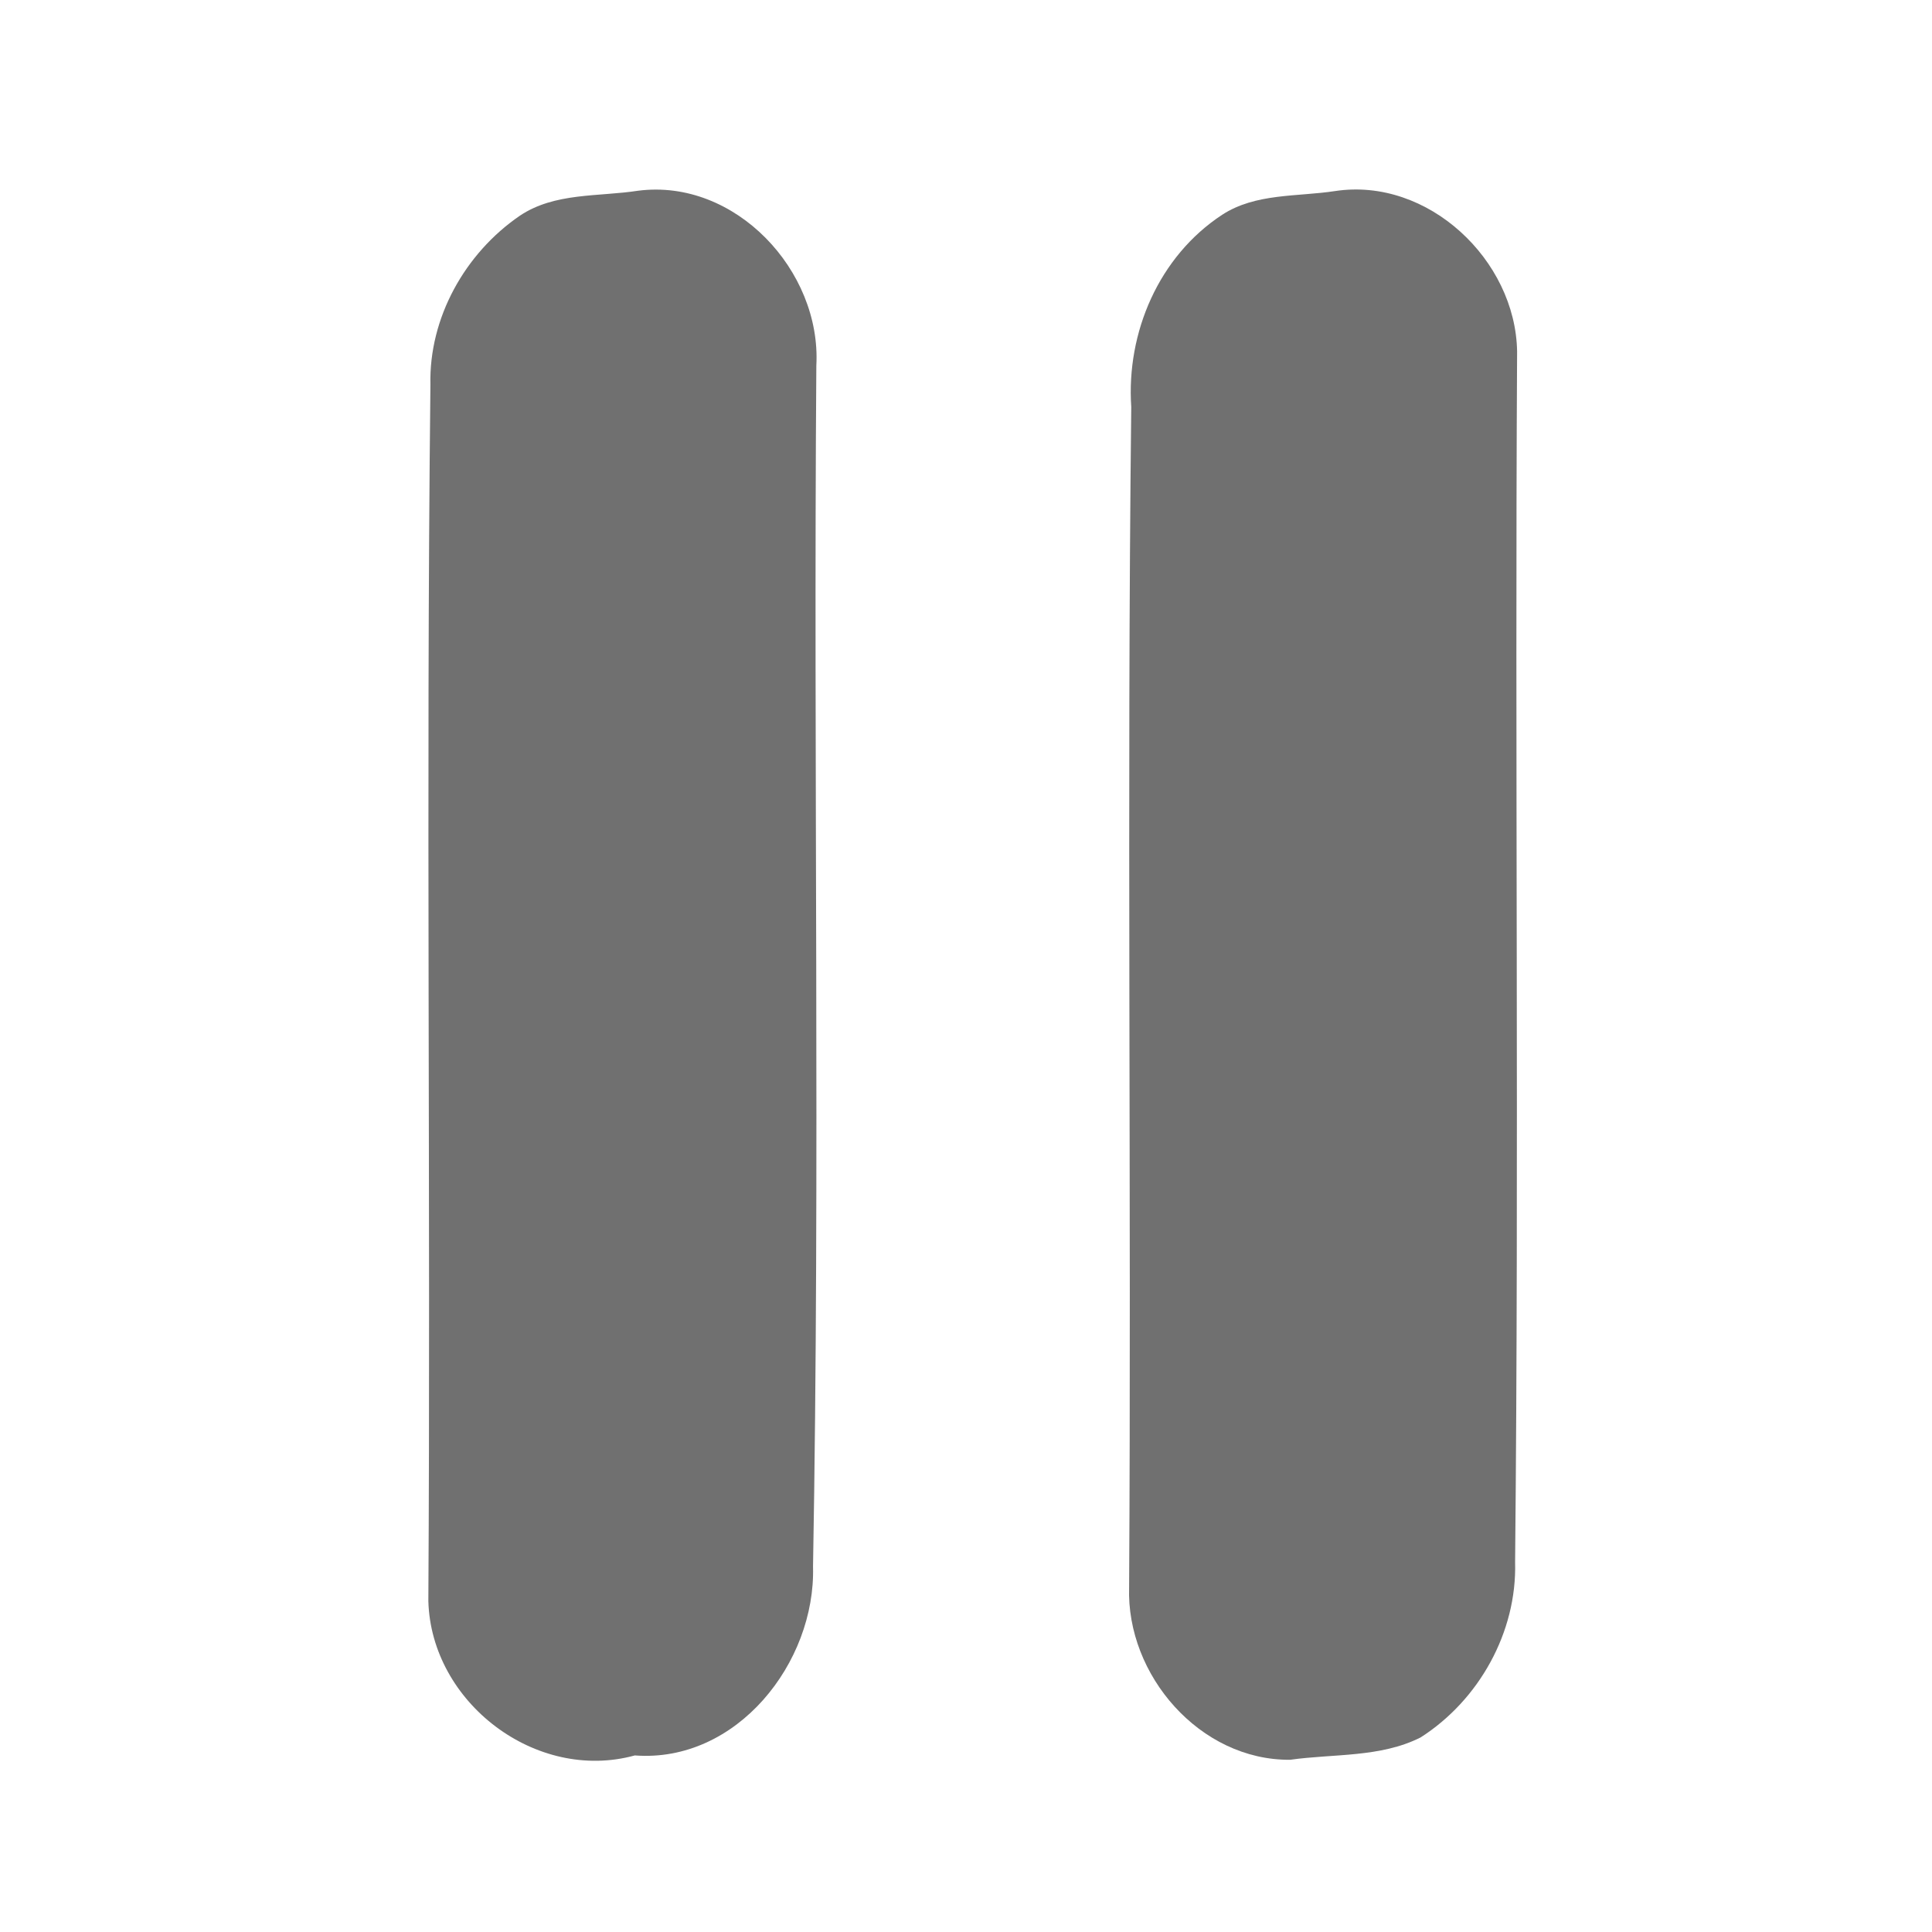 ﻿<?xml version="1.0" encoding="UTF-8" ?>
<!DOCTYPE svg PUBLIC "-//W3C//DTD SVG 1.1//EN" "http://www.w3.org/Graphics/SVG/1.1/DTD/svg11.dtd">
<svg width="280pt" height="280pt" viewBox="0 0 280 280" version="1.1" xmlns="http://www.w3.org/2000/svg">
<g id="#92d13dff">
<path fill="#707070" opacity="1.00" d=" M 92.49 27.64 C 106.55 25.84 119.06 39.23 118.31 52.98 C 117.88 111.00 118.86 169.04 117.83 227.05 C 118.22 240.96 106.78 255.53 92.00 254.41 C 77.69 258.35 62.49 246.75 62.08 232.05 C 62.43 173.29 61.73 114.51 62.38 55.75 C 62.15 46.05 67.40 36.70 75.33 31.27 C 80.39 27.87 86.73 28.53 92.49 27.64 Z" />
<path fill="#707070" opacity="1.00" d=" M 193.49 27.69 C 206.93 25.65 219.66 37.66 219.87 50.95 C 219.54 109.44 220.16 167.94 219.58 226.43 C 219.86 236.54 214.34 246.41 205.87 251.81 C 200.04 254.74 193.28 254.15 186.98 255.04 C 173.91 255.15 163.21 242.77 163.64 230.02 C 163.98 173.01 163.30 115.99 163.95 58.98 C 163.22 48.18 167.95 37.15 177.12 31.13 C 181.97 27.97 188.00 28.53 193.49 27.69 Z" />
</g>
</svg>
